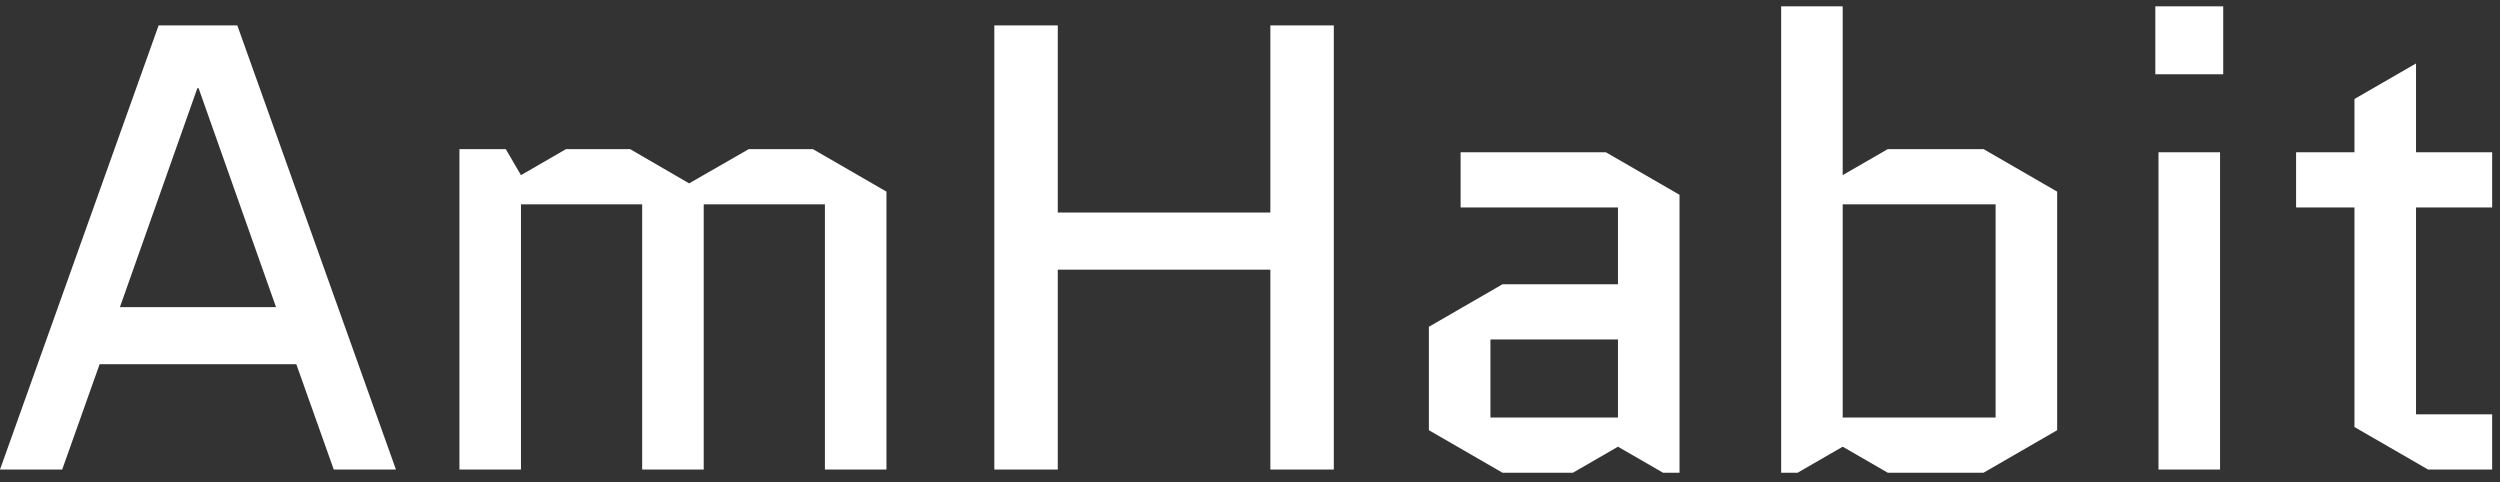 <svg width="197" height="38" viewBox="0 0 197 38" fill="none" xmlns="http://www.w3.org/2000/svg">
<rect x="0" y="0" width="197" height="38" fill="#333333" stroke="none"/>
<path d="M18.7 2L31.2 37H26.3L23.35 28.7H7.85L4.9 37H7.07805e-08L12.5 2H18.7ZM15.55 6.95L9.45 24.2H21.75L15.65 6.95H15.55ZM69.853 15.1V37H65.003V16.1H55.453V37H50.603V16.1H41.053V37H36.203V11.75H39.853L41.053 13.8L44.603 11.75H49.653L54.303 14.45L59.003 11.75H64.053L69.853 15.1ZM83.353 21.25V37H78.353V2H83.353V16.75H100.104V2H105.104V37H100.104V21.25H83.353ZM117.446 26.75V32.9H127.496V26.75H117.446ZM118.396 37.25L112.596 33.9V25.75L118.396 22.4H127.496V16.35H115.096V12H126.546L132.346 15.35V37.25H131.046L127.496 35.2L123.946 37.25H118.396ZM148.754 11.75H156.304L162.104 15.1V33.9L156.304 37.25H148.754L145.204 35.2L141.654 37.25H140.354V0.5H145.204V13.8L148.754 11.75ZM145.204 16.1V32.9H157.254V16.1H145.204ZM174.94 12V37H170.09V12H174.94ZM169.84 5.85V0.5H175.19V5.85H169.84ZM180.932 16.35V12H185.532V7.8L190.382 5V12H196.382V16.35H190.382V32.65H196.382V37H191.332L185.532 33.65V16.35H180.932Z" fill="white"/>
</svg>
